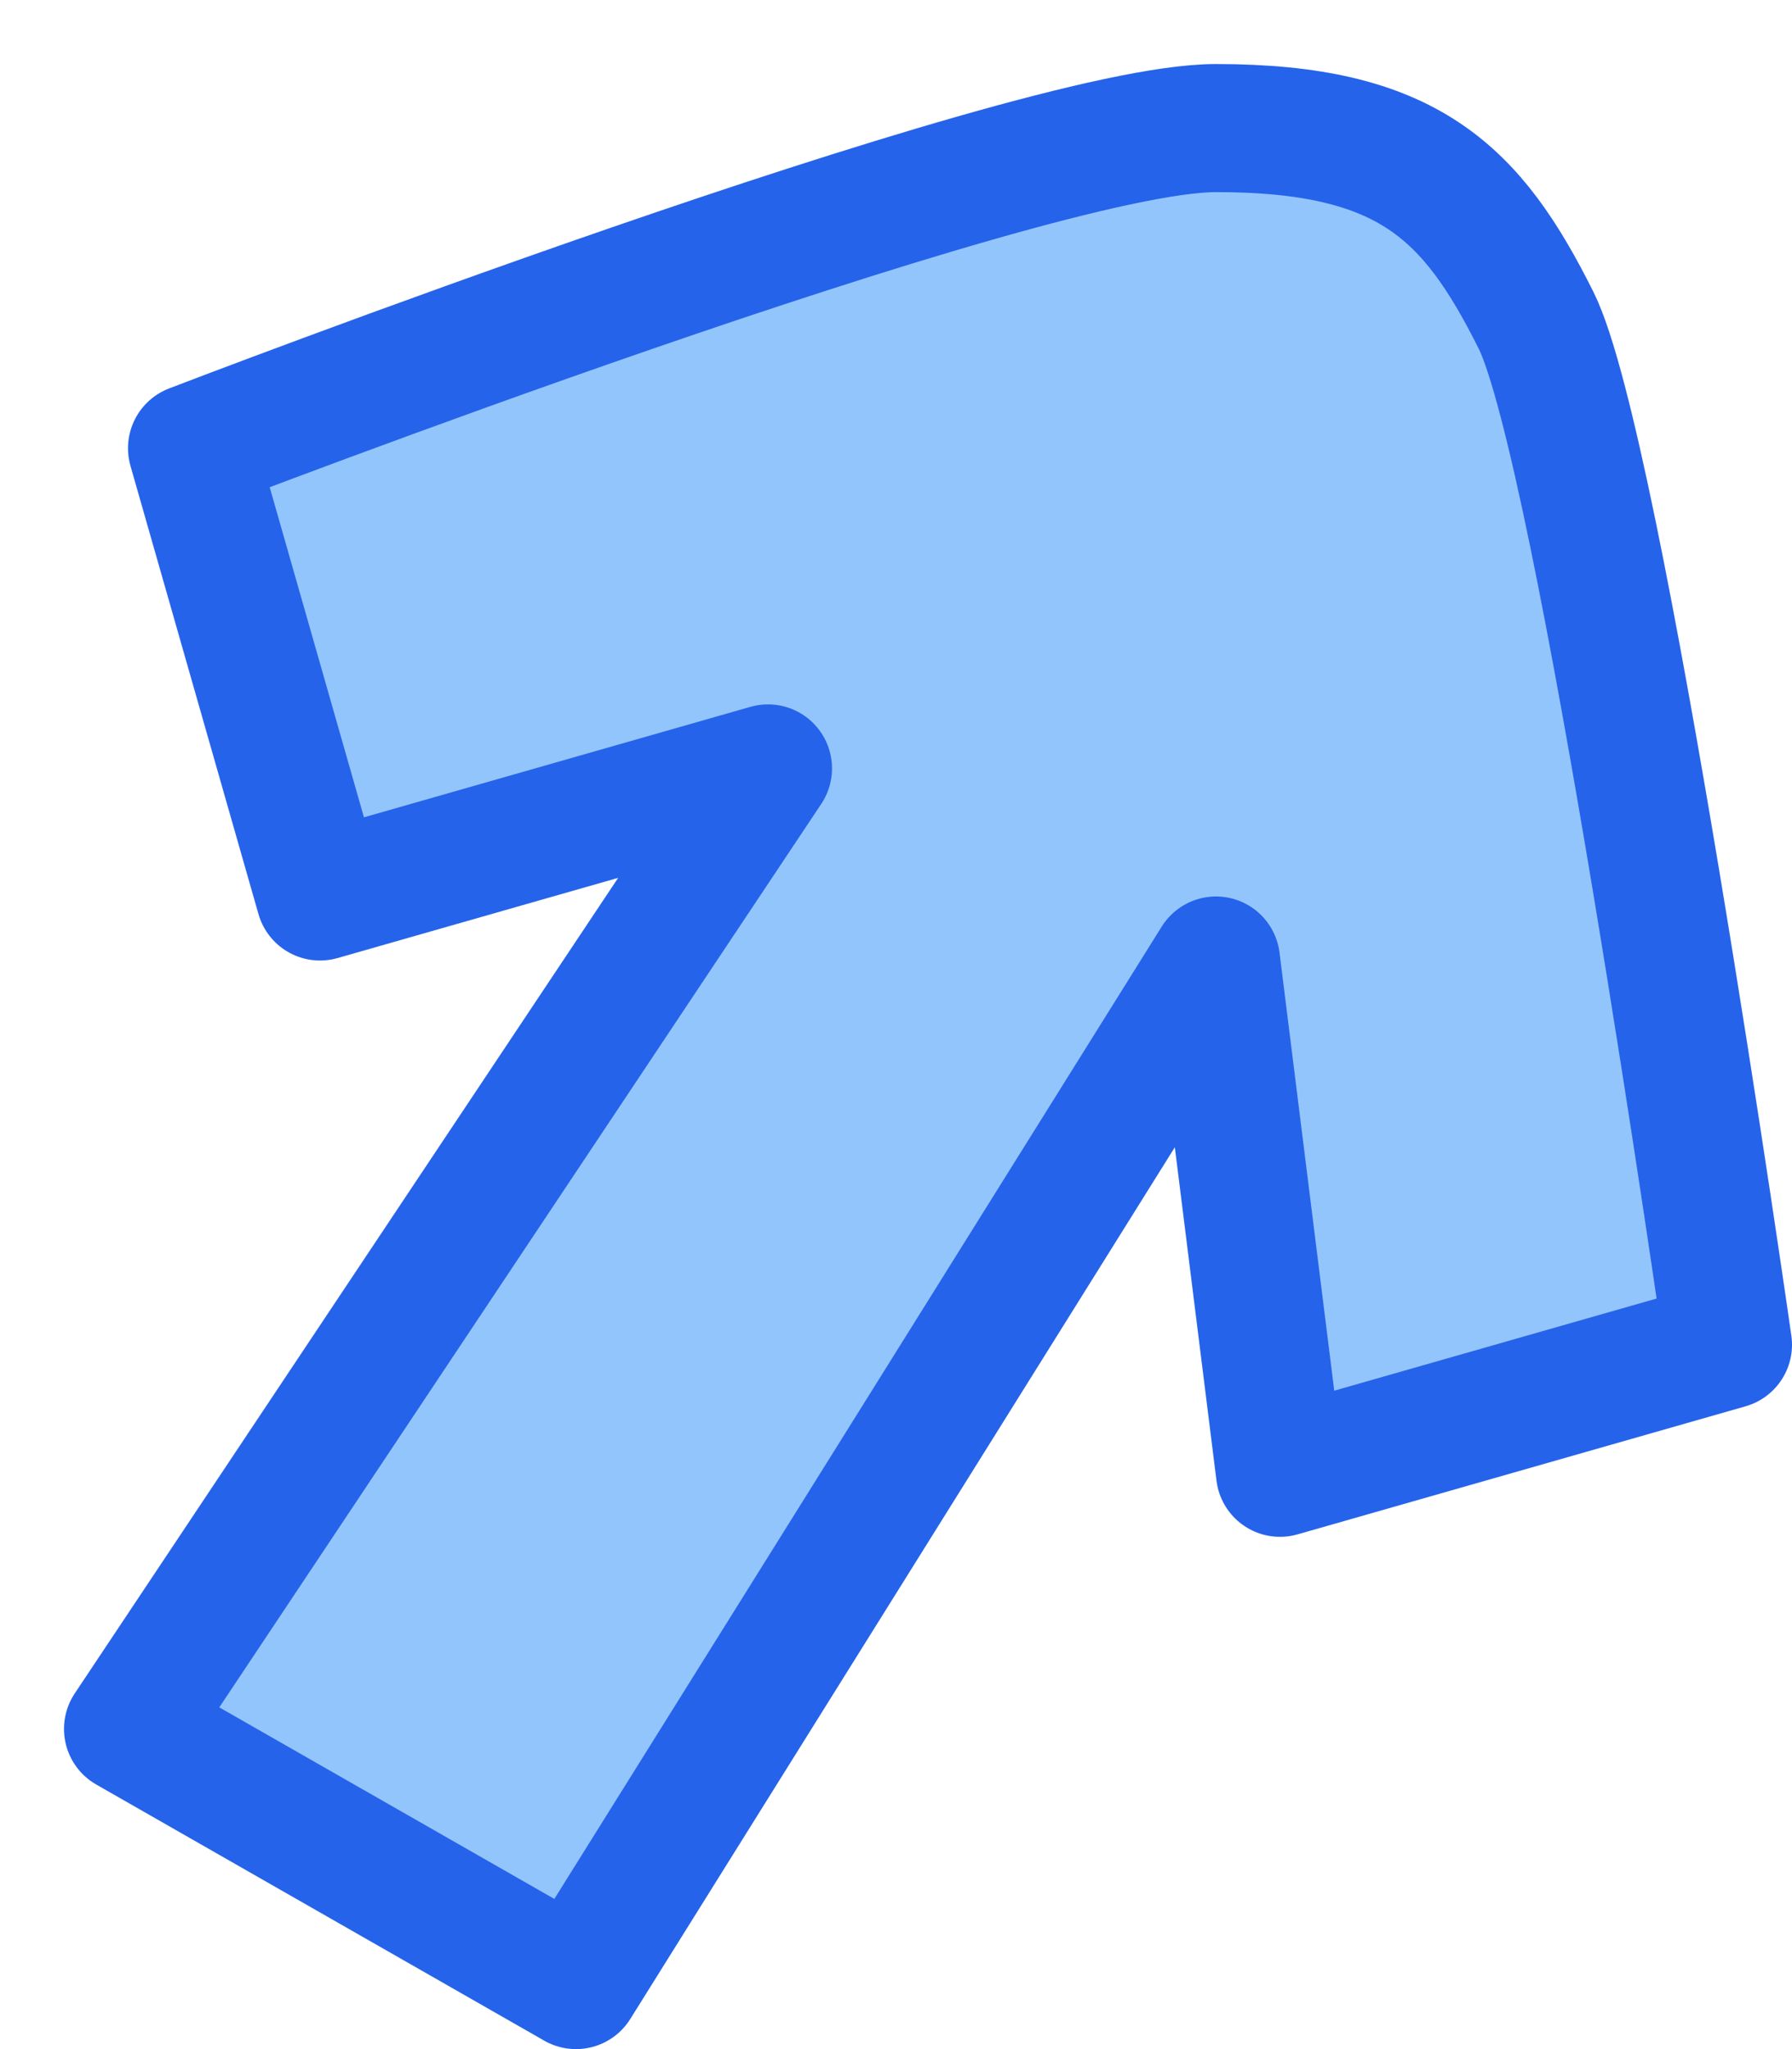 <svg width="14" height="16" viewBox="0 0 14 16" fill="none" xmlns="http://www.w3.org/2000/svg">
<path d="M4.5 15.5L1 13.5L6 6L2.5 7L1.5 3.5C1.5 3.5 8 1 9.5 1C11 1 11.5 1.5 12 2.5C12.5 3.5 13.5 10.5 13.5 10.5L10 11.5L9.5 7.5L4.5 15.5Z" fill="#93C5FD" stroke="#2563EB" stroke-linejoin="round"/>
</svg>
